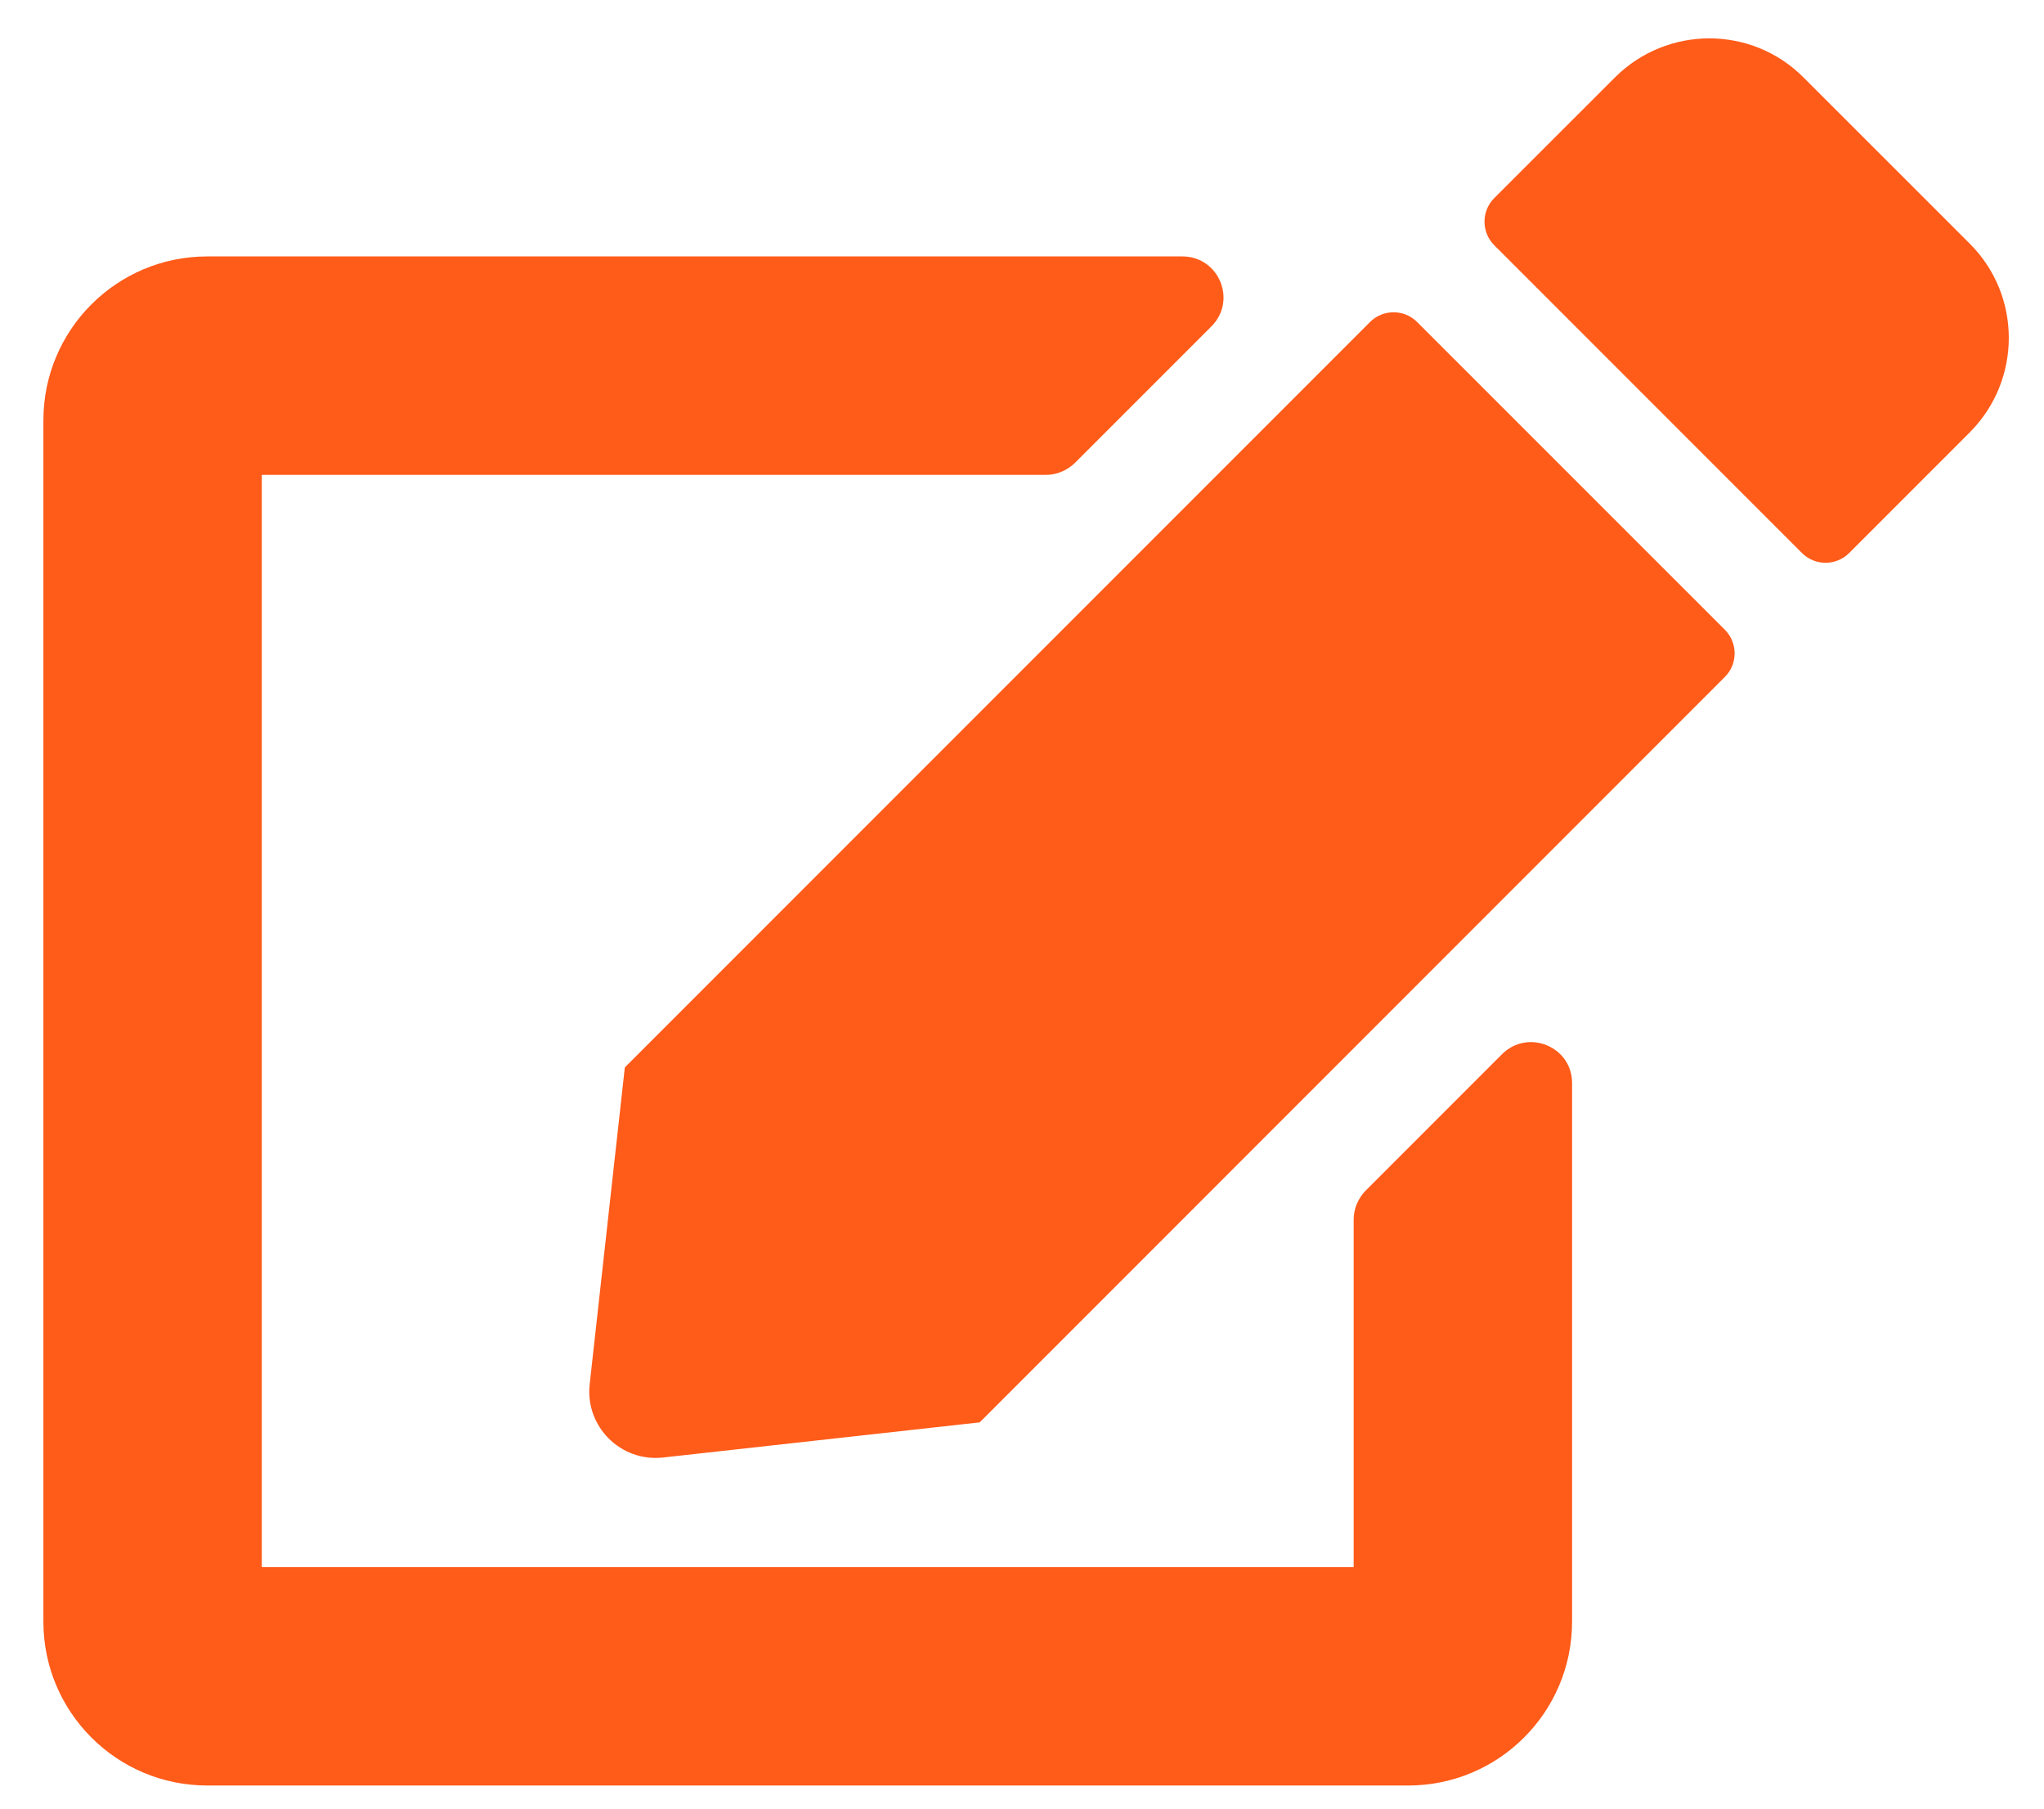 <svg width="26" height="23" viewBox="0 0 26 23" fill="none" xmlns="http://www.w3.org/2000/svg">
<path d="M18.026 4.095L21.941 8.009C22.106 8.174 22.106 8.444 21.941 8.608L12.462 18.088L8.434 18.535C7.896 18.595 7.44 18.14 7.501 17.602L7.948 13.574L17.427 4.095C17.592 3.93 17.861 3.93 18.026 4.095ZM25.058 3.101L22.939 0.983C22.28 0.323 21.208 0.323 20.544 0.983L19.007 2.519C18.842 2.684 18.842 2.953 19.007 3.118L22.922 7.033C23.087 7.198 23.356 7.198 23.521 7.033L25.058 5.496C25.717 4.832 25.717 3.76 25.058 3.101ZM17.219 15.509V19.928H3.33V6.039H13.304C13.443 6.039 13.573 5.983 13.673 5.887L15.409 4.151C15.739 3.821 15.505 3.261 15.04 3.261H2.636C1.485 3.261 0.552 4.194 0.552 5.345V20.622C0.552 21.773 1.485 22.706 2.636 22.706H17.913C19.064 22.706 19.997 21.773 19.997 20.622V13.773C19.997 13.309 19.437 13.079 19.107 13.405L17.371 15.141C17.275 15.24 17.219 15.371 17.219 15.509Z" fill="#FF5B19"/>
</svg>
